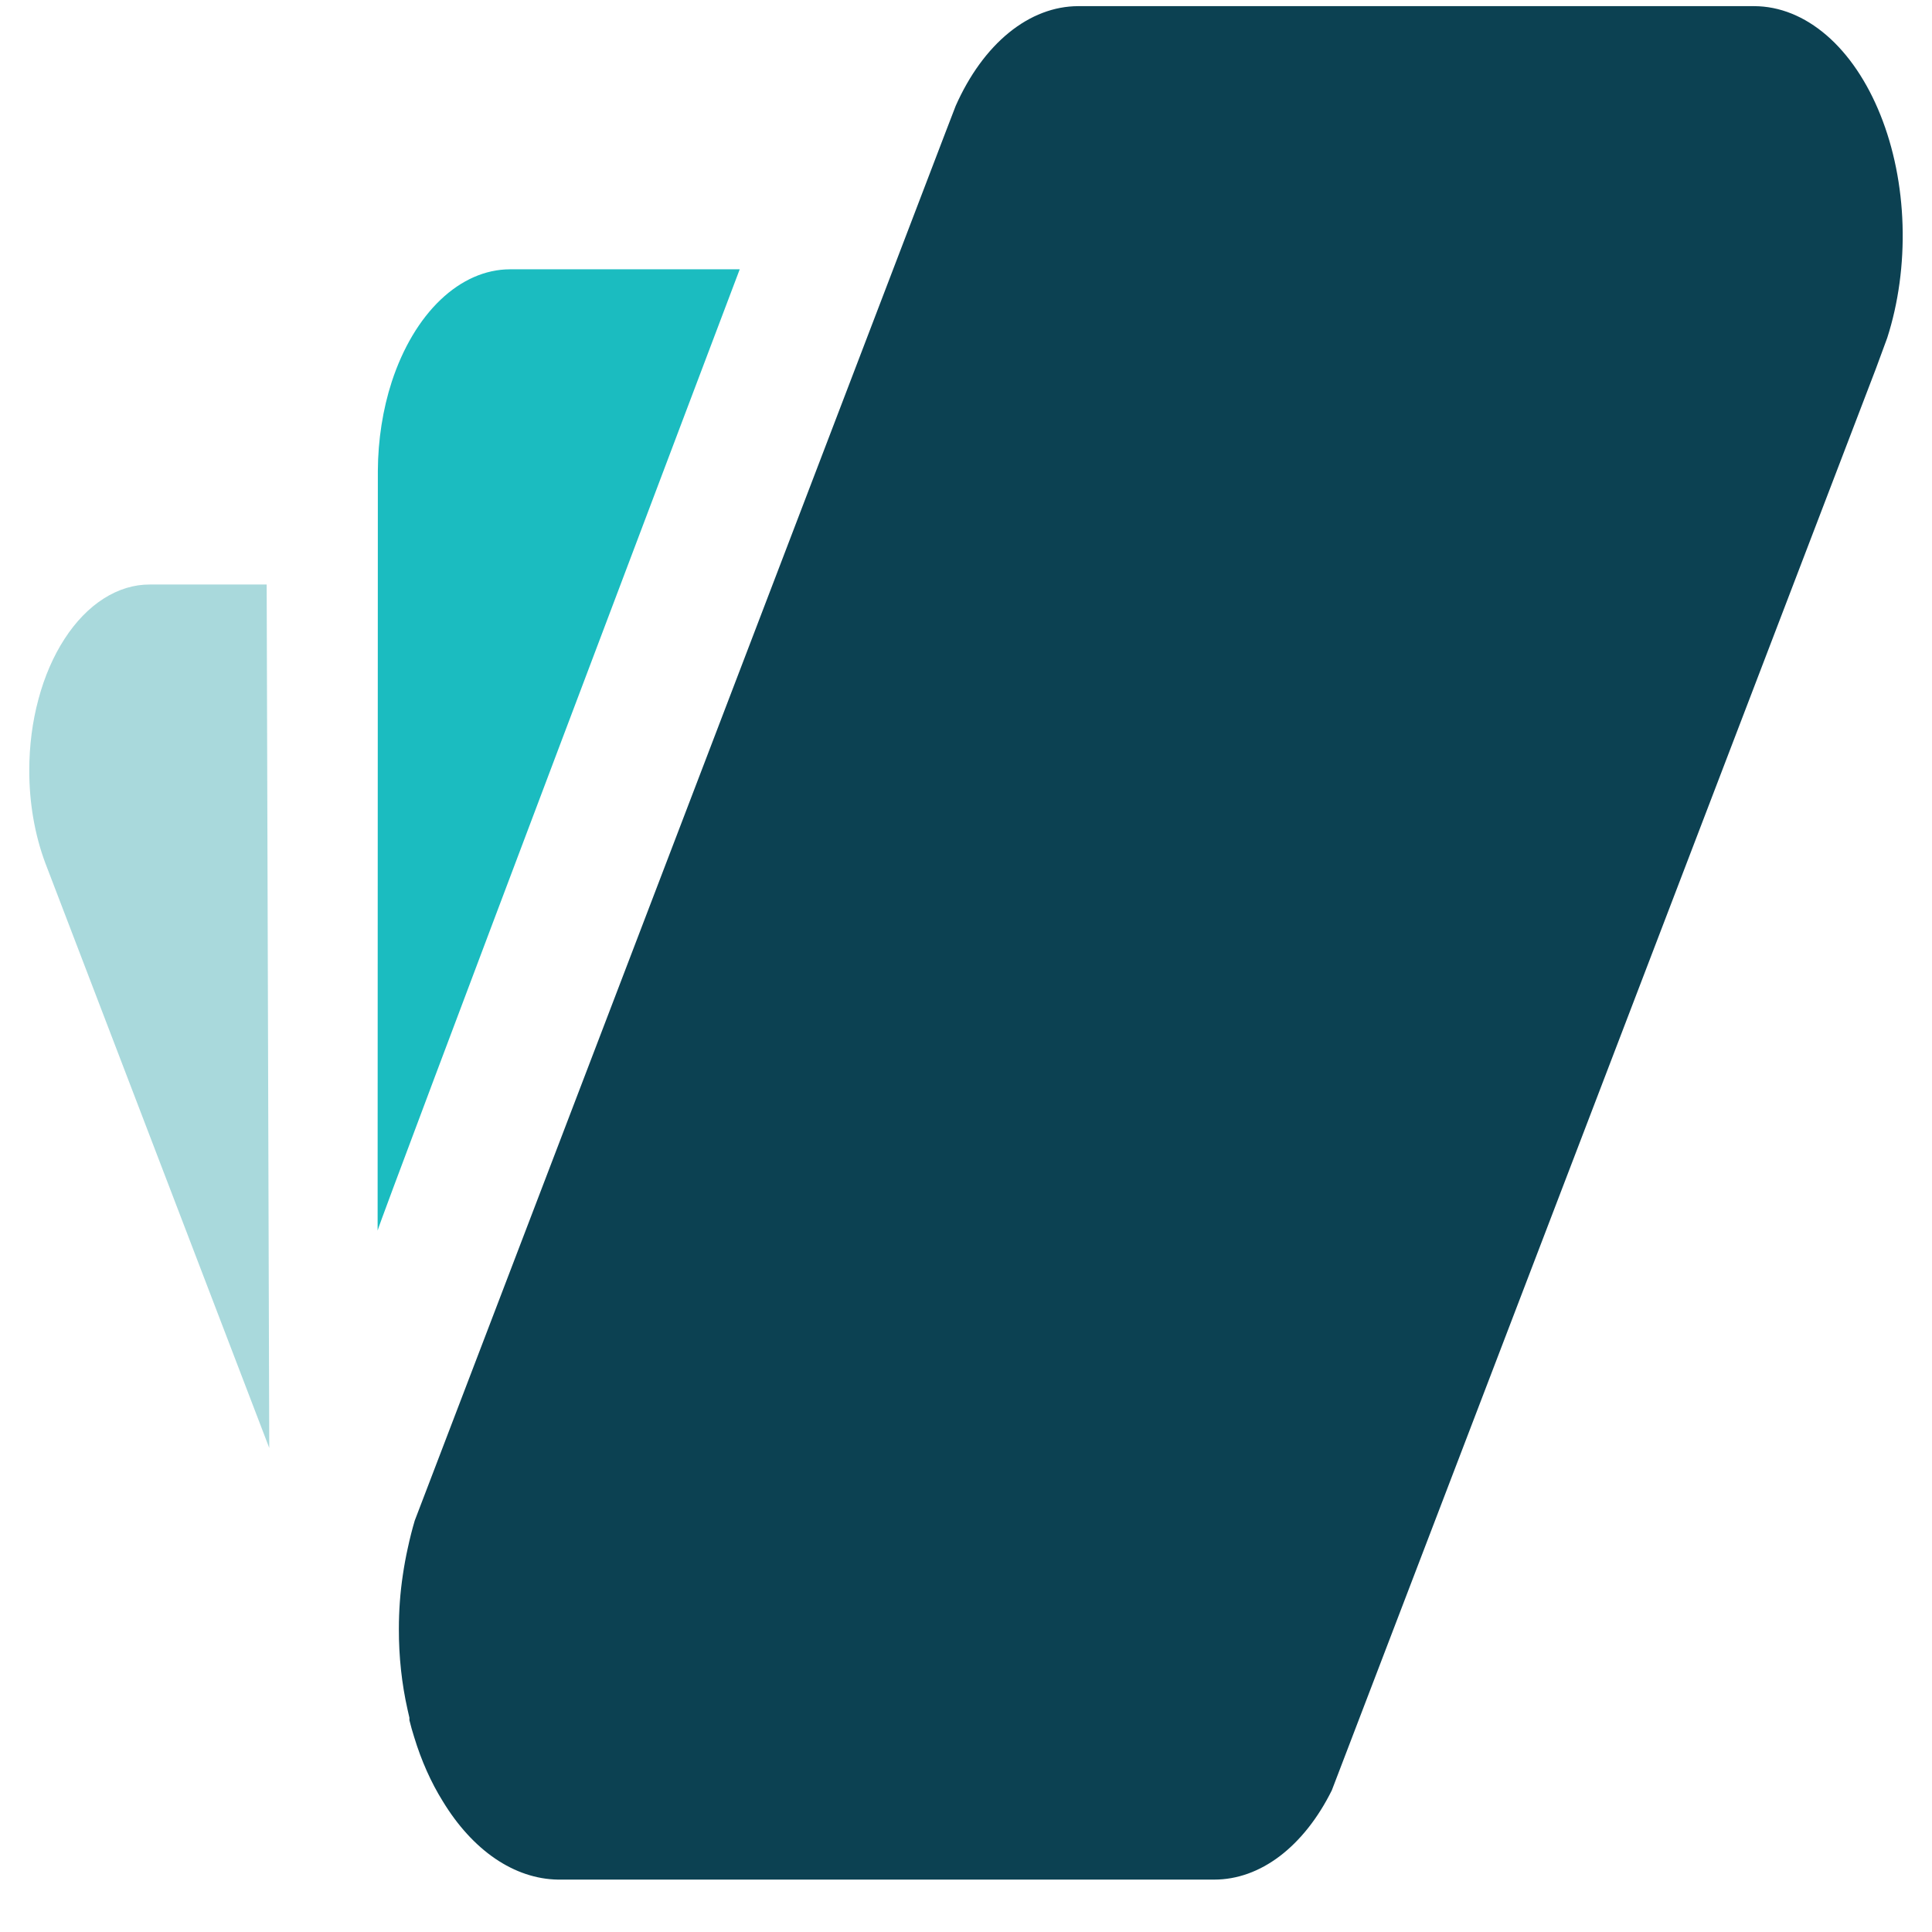 <svg width="32" height="32" viewBox="0 0 32 33" fill="none" xmlns="http://www.w3.org/2000/svg">
    <path
        d="M5.95 21.019C5.967 20.899 12.135 4.6 12.135 4.6H8.209C7.79 4.601 7.38 4.782 7.024 5.121C6.668 5.46 6.38 5.945 6.191 6.522C6.038 6.994 5.957 7.513 5.954 8.041L5.95 21.019Z"
        fill="#1BBCC0" />
    <path
        d="M0.271 14.734L4.099 24.732L4.055 9.984H2.058C1.788 9.983 1.52 10.065 1.271 10.224C1.021 10.383 0.794 10.617 0.603 10.912C0.412 11.206 0.26 11.556 0.157 11.942C0.053 12.327 7.45213e-06 12.74 7.81989e-06 13.158C-0.001 13.711 0.093 14.255 0.271 14.734Z"
        fill="#A9D9DC" />
    <path
        d="M6.313 27.827C6.312 28.296 6.362 28.761 6.462 29.204L6.493 29.34V29.382C6.517 29.48 6.544 29.576 6.574 29.67C6.697 30.074 6.862 30.444 7.062 30.765C7.315 31.182 7.619 31.515 7.957 31.746C8.295 31.976 8.66 32.099 9.029 32.105H20.241C20.629 32.105 21.012 31.968 21.36 31.704C21.708 31.439 22.012 31.056 22.248 30.581L31.542 6.296L31.735 5.772C31.927 5.175 32.017 4.511 31.997 3.844C31.977 3.178 31.847 2.53 31.619 1.963C31.392 1.396 31.075 0.927 30.698 0.602C30.32 0.277 29.896 0.106 29.463 0.105H17.916C17.504 0.106 17.098 0.261 16.733 0.558C16.369 0.854 16.057 1.283 15.824 1.808L15.647 2.268L6.584 25.973C6.539 26.125 6.5 26.28 6.466 26.439C6.432 26.59 6.404 26.744 6.381 26.9C6.335 27.204 6.313 27.515 6.313 27.827Z"
        fill="#0C4152" />
</svg>